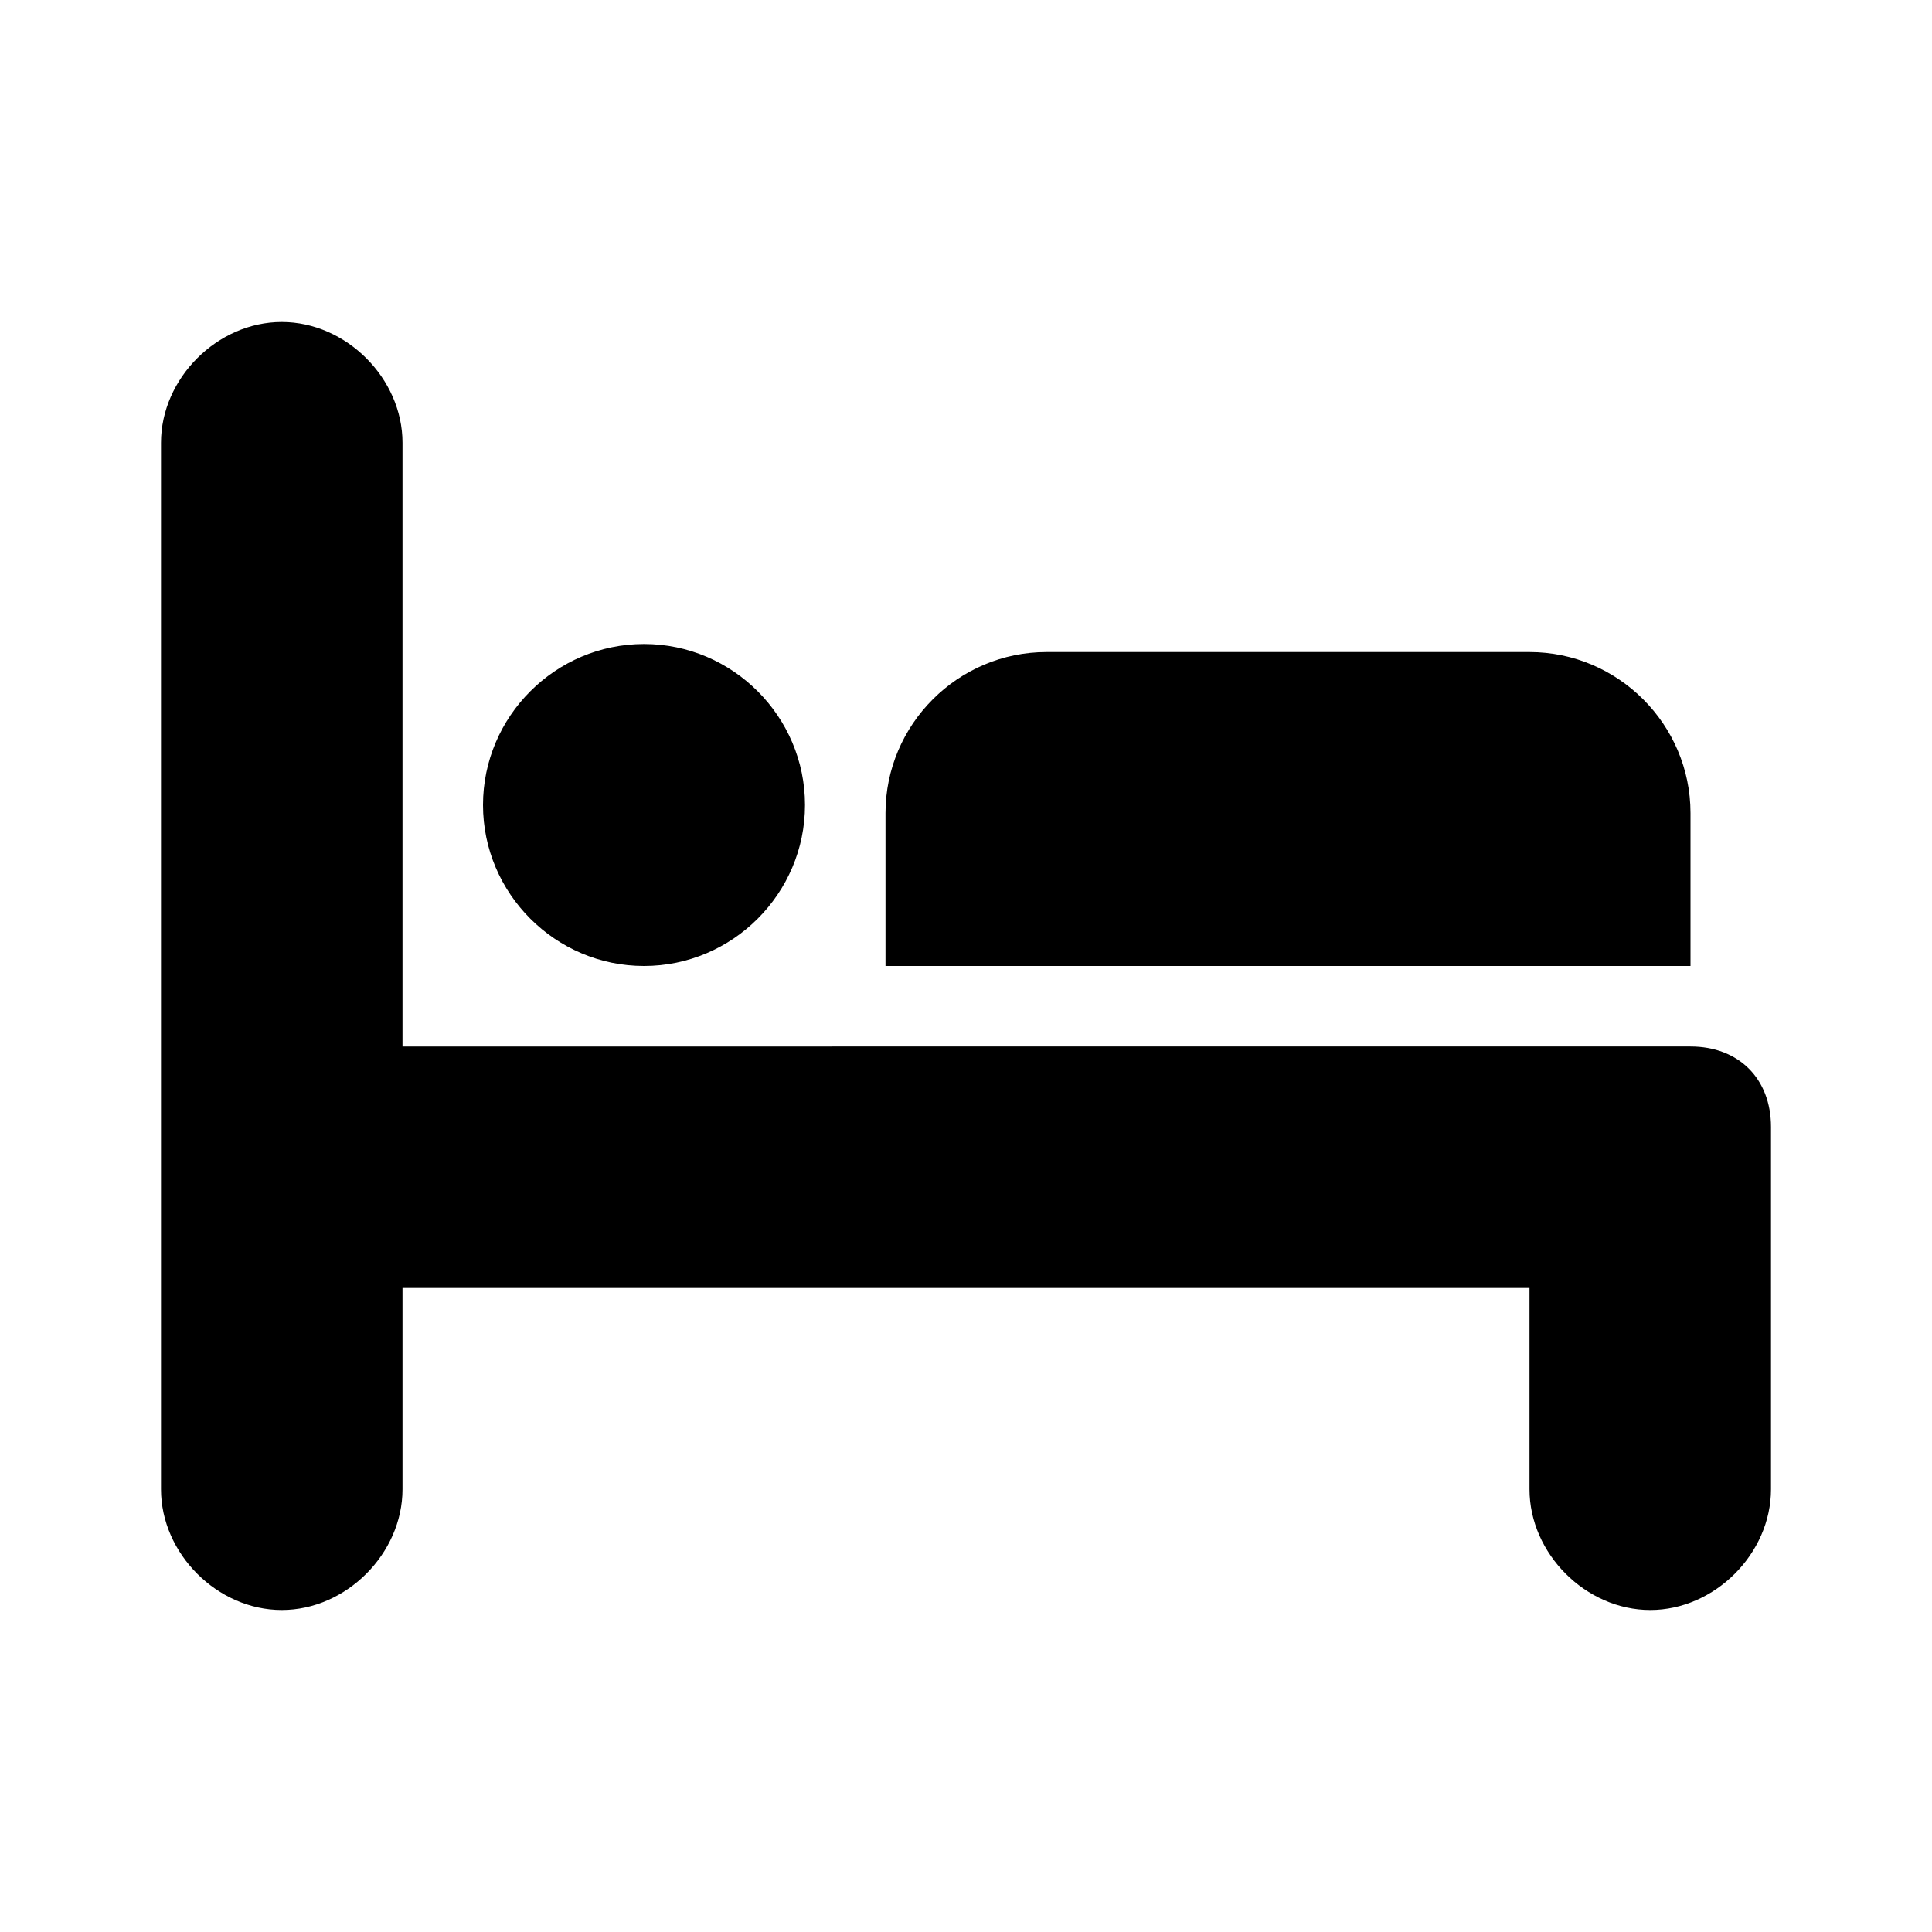 <svg xmlns="http://www.w3.org/2000/svg" width="24" height="24" viewBox="0 0 24 24"><path d="M8 12c-1.1 0-2-.9-2-2s.9-2 2-2 2 .9 2 2-.9 2-2 2m11-3.9h-6c-1.1 0-2 .9-2 2V12h10v-1.9c0-1.1-.9-2-2-2m3 5.9c0-.6-.4-1-1-1H5V5.5C5 4.7 4.3 4 3.5 4S2 4.7 2 5.5v13c0 .8.7 1.5 1.5 1.5S5 19.3 5 18.5V16h14v2.5c0 .8.7 1.5 1.5 1.5s1.5-.7 1.5-1.5V14z"/></svg>
